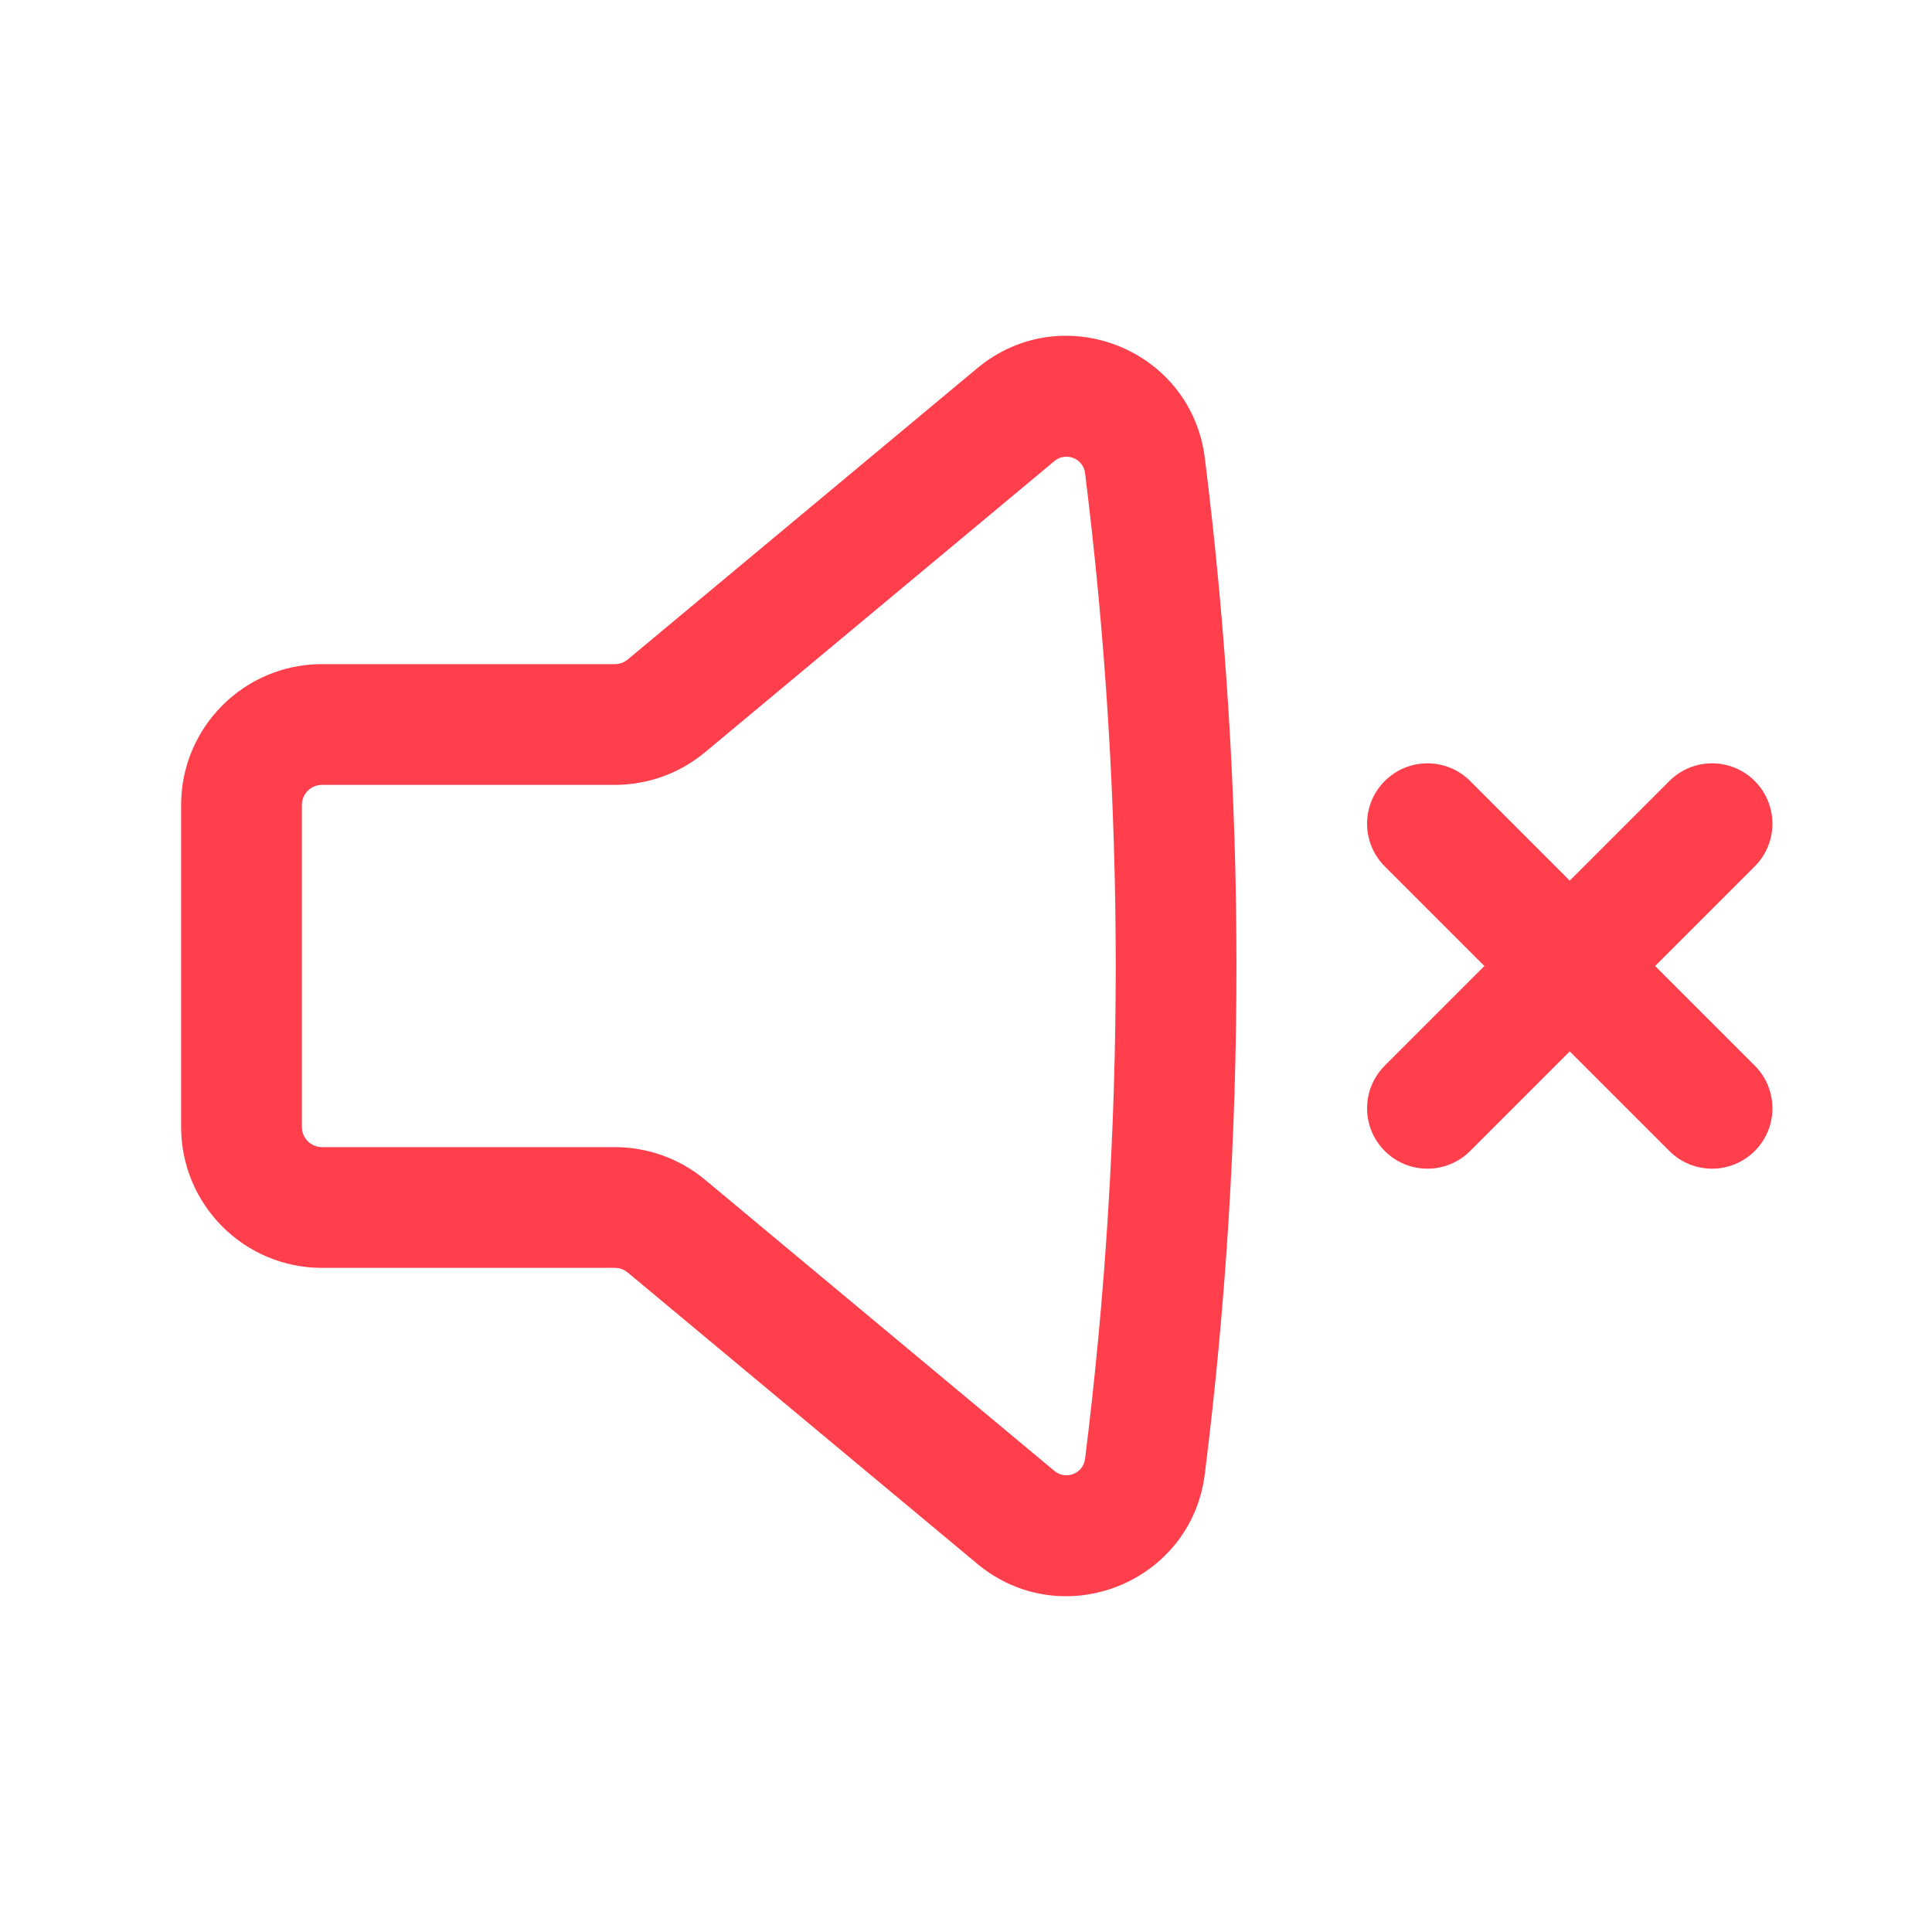 <svg width="48" height="48" viewBox="0 0 48 48" fill="none" xmlns="http://www.w3.org/2000/svg">
<path fill-rule="evenodd" clip-rule="evenodd" d="M24.277 9.15C26.383 7.395 29.595 8.663 29.934 11.382C30.982 19.761 30.982 28.239 29.934 36.618C29.595 39.337 26.383 40.605 24.277 38.85L15.596 31.616C15.506 31.541 15.393 31.5 15.276 31.5H8C6.067 31.5 4.5 29.933 4.5 28V20C4.5 18.067 6.067 16.5 8 16.5H15.276C15.393 16.5 15.506 16.459 15.596 16.384L24.277 9.15ZM26.958 11.754C26.912 11.389 26.481 11.219 26.198 11.454L17.517 18.689C16.887 19.213 16.095 19.5 15.276 19.5H8C7.724 19.5 7.5 19.724 7.5 20V28C7.5 28.276 7.724 28.5 8 28.5H15.276C16.095 28.5 16.887 28.787 17.517 29.311L26.198 36.546C26.481 36.781 26.912 36.611 26.958 36.246C27.974 28.114 27.974 19.886 26.958 11.754Z" fill="#FF3F4C"/>
<path d="M34.404 19.404C34.99 18.818 35.939 18.818 36.525 19.404L39 21.879L41.475 19.404C42.061 18.818 43.01 18.818 43.596 19.404C44.182 19.99 44.182 20.939 43.596 21.525L41.121 24L43.596 26.475C44.182 27.061 44.182 28.01 43.596 28.596C43.01 29.182 42.061 29.182 41.475 28.596L39 26.121L36.525 28.596C35.939 29.182 34.99 29.182 34.404 28.596C33.818 28.01 33.818 27.061 34.404 26.475L36.879 24L34.404 21.525C33.818 20.939 33.818 19.99 34.404 19.404Z" fill="#FF3F4C"/>
</svg>
